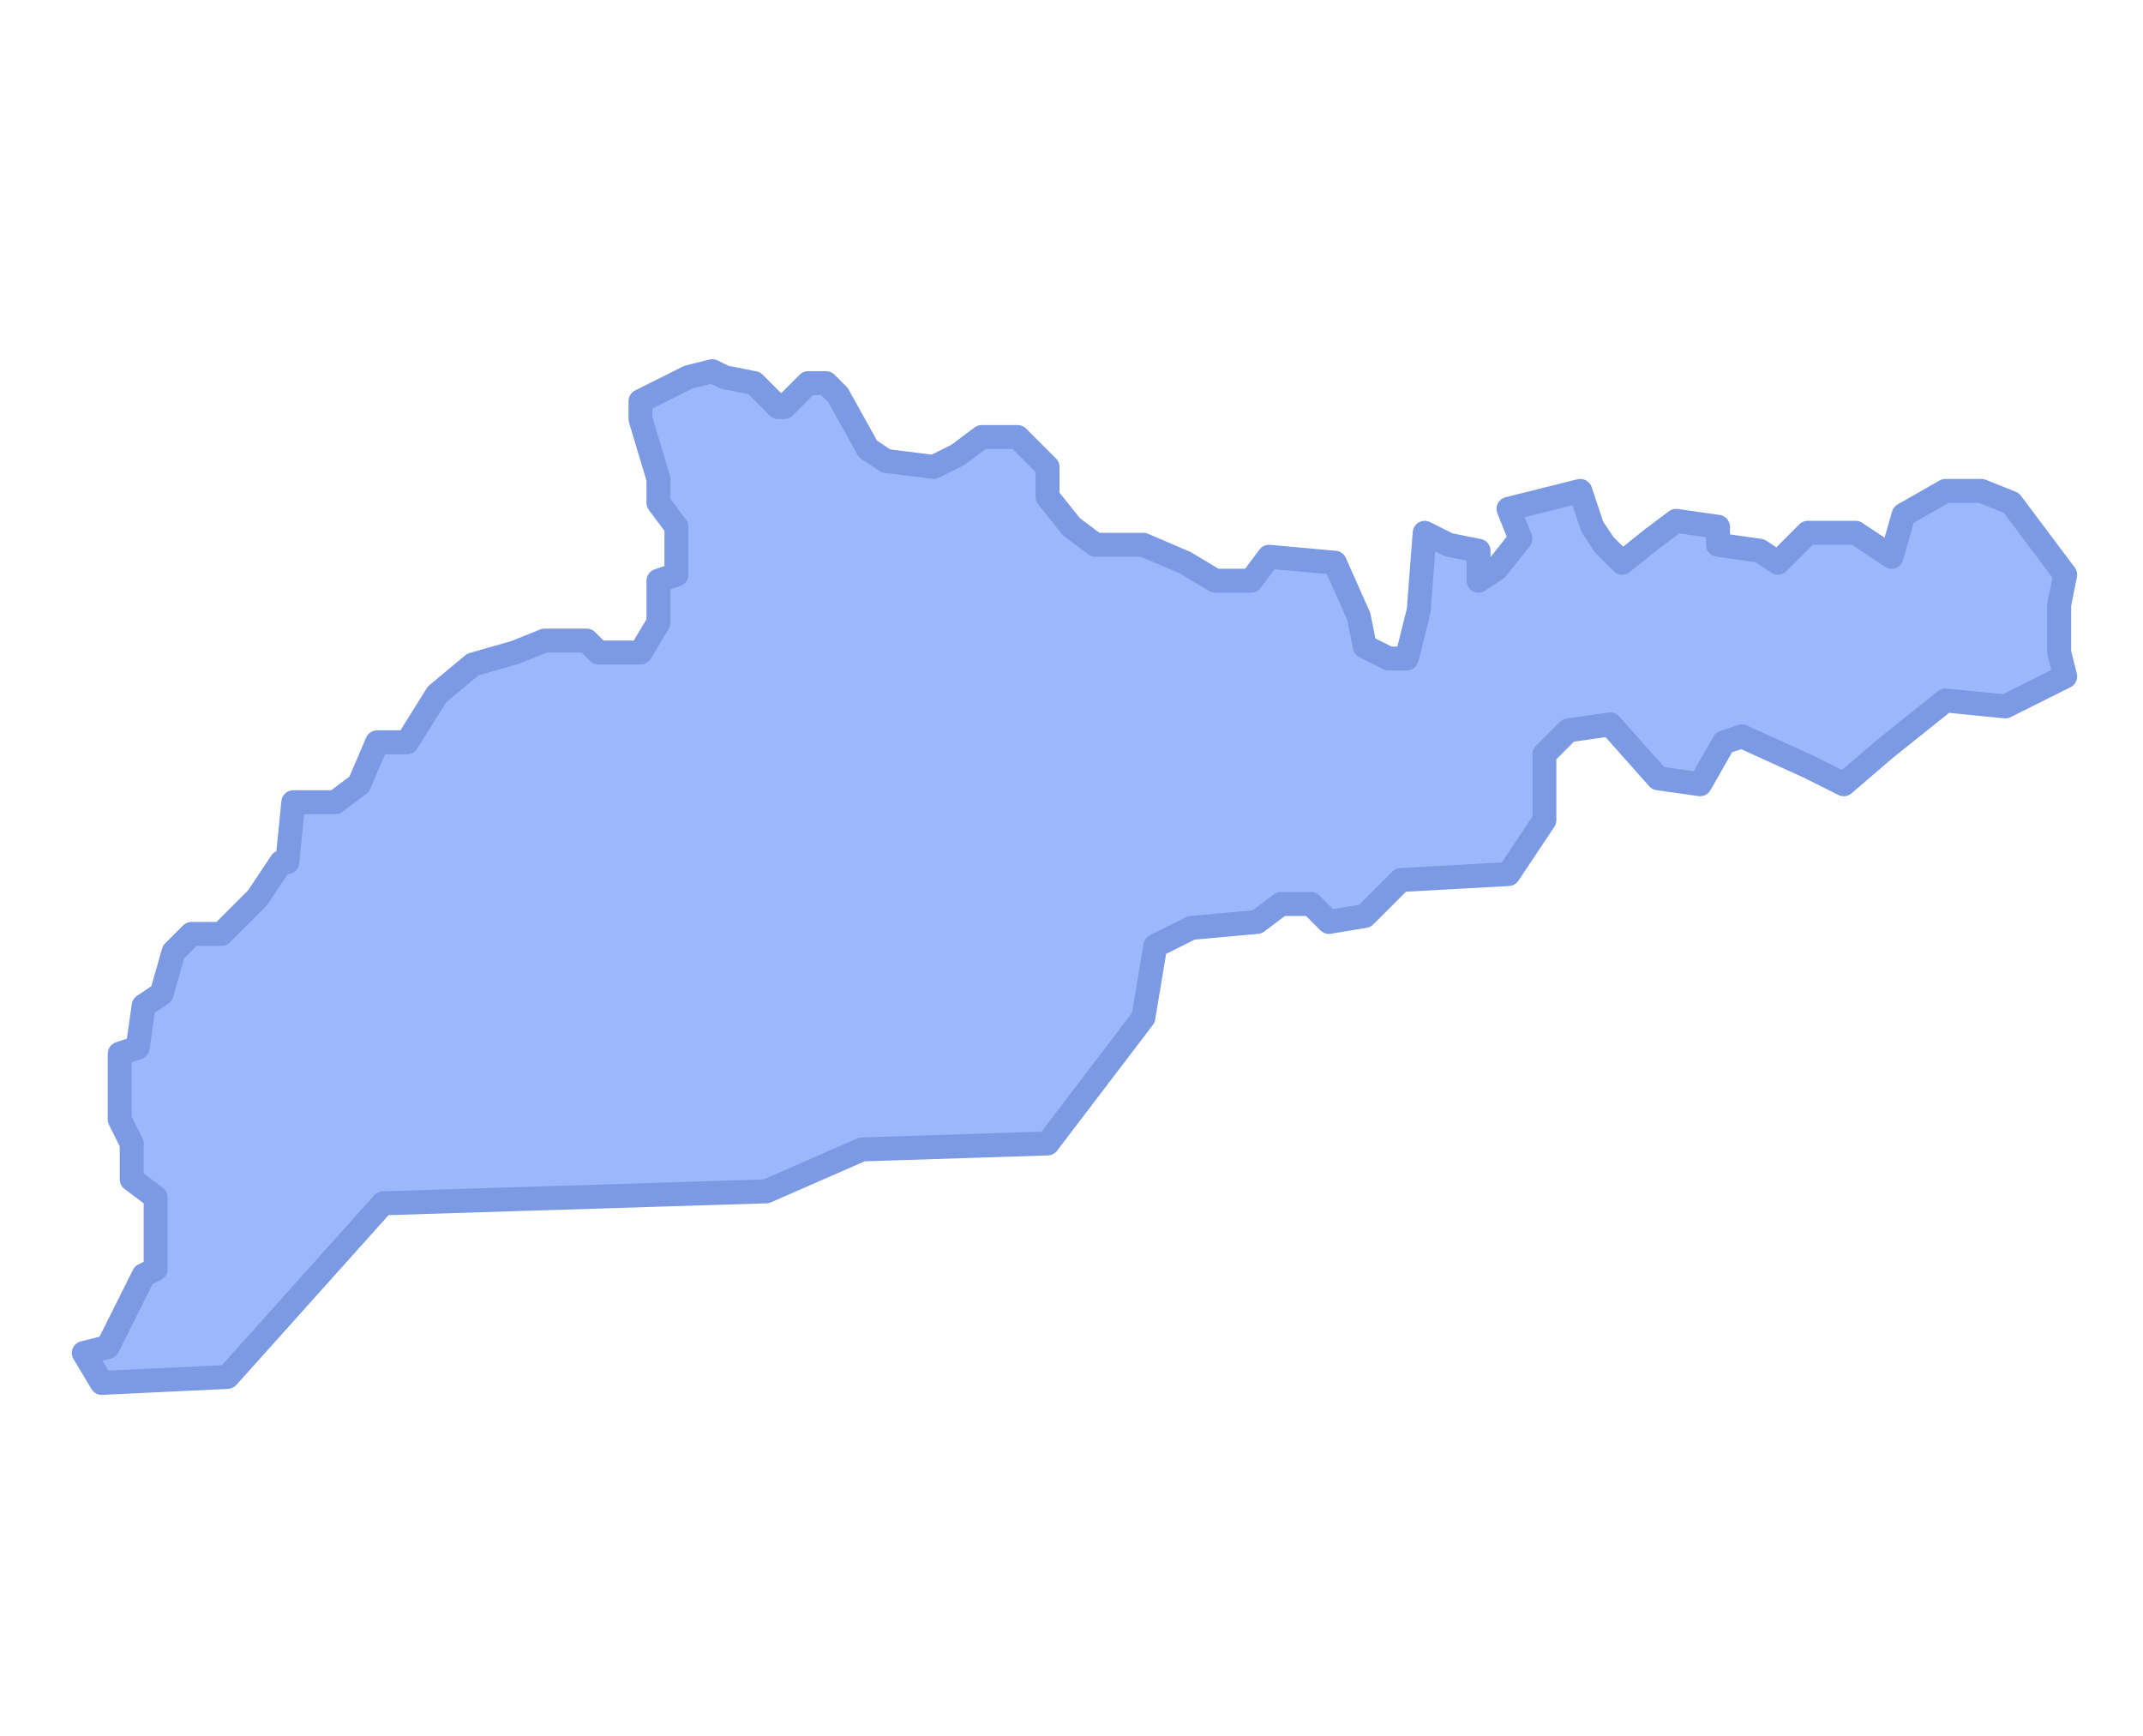 <svg width="179" height="145" viewBox="0 0 179 145" fill="none" xmlns="http://www.w3.org/2000/svg">
<rect x="0" y="0" width="179" height="145" fill="#333333" stroke="none"/>
<g clip-path="url(#clip0_1564_3)">
<rect width="179" height="145" fill="white"/>
<rect width="179" height="145" fill="white"/>
<path d="M9 112.5L7 113L8.5 115.5L19 115L32 100.5L64 99.5L72 96L87.5 95.5L95.5 85L96.5 79L99.5 77.5L105 77L107 75.5H109.5L111 77L114 76.5L117 73.5L126 73L129 68.5V63L131 61L134.5 60.5L138.5 65L142 65.5L144 62L145.5 61.5L151 64L154 65.5L157.5 62.5L162.5 58.5L167.5 59L172.5 56.5L172 54.5V50.5L172.5 48L168 42L165.5 41H162.5L159 43L158 46.5L155 44.5H151L148.5 47L147 46L143.5 45.5V44L140 43.5L138 45L135.5 47L134 45.5L133 44L132 41L126 42.5L127 45L125 47.5L123.5 48.5V46L121 45.5L119 44.5L118.5 51L117.5 55H116L114 54L113.5 51.5L111.5 47L106 46.5L104.5 48.5H101.5L99 47L95.5 45.5H91.5L89.5 44L87.5 41.5V39L85 36.5H82L80 38L78 39L74 38.5L72.5 37.5L70 33L69 32H67.5L65.5 34H65L63 32L60.5 31.5L59.5 31L57.5 31.5L53.5 33.5V35L55 40V42L56.5 44V48L55 48.5V52L53.5 54.5H50L49 53.5H45.5L43 54.5L39.5 55.5L36.5 58L34 62H31.5L30 65.5L28 67H24.5L24 72H23.5L21.5 75L18.5 78H16L14.5 79.5L13.5 83L12 84L11.5 87.5L10 88V93.5L11 95.5V98.5L13 100V106L12 106.5L9 112.5Z" fill="#9CB8FC" stroke="#7B9AE3" stroke-width="2" stroke-linejoin="round"/>
</g>
<defs>
<clipPath id="clip0_1564_3">
<rect width="179" height="145" fill="white"/>
</clipPath>
</defs>
</svg>
